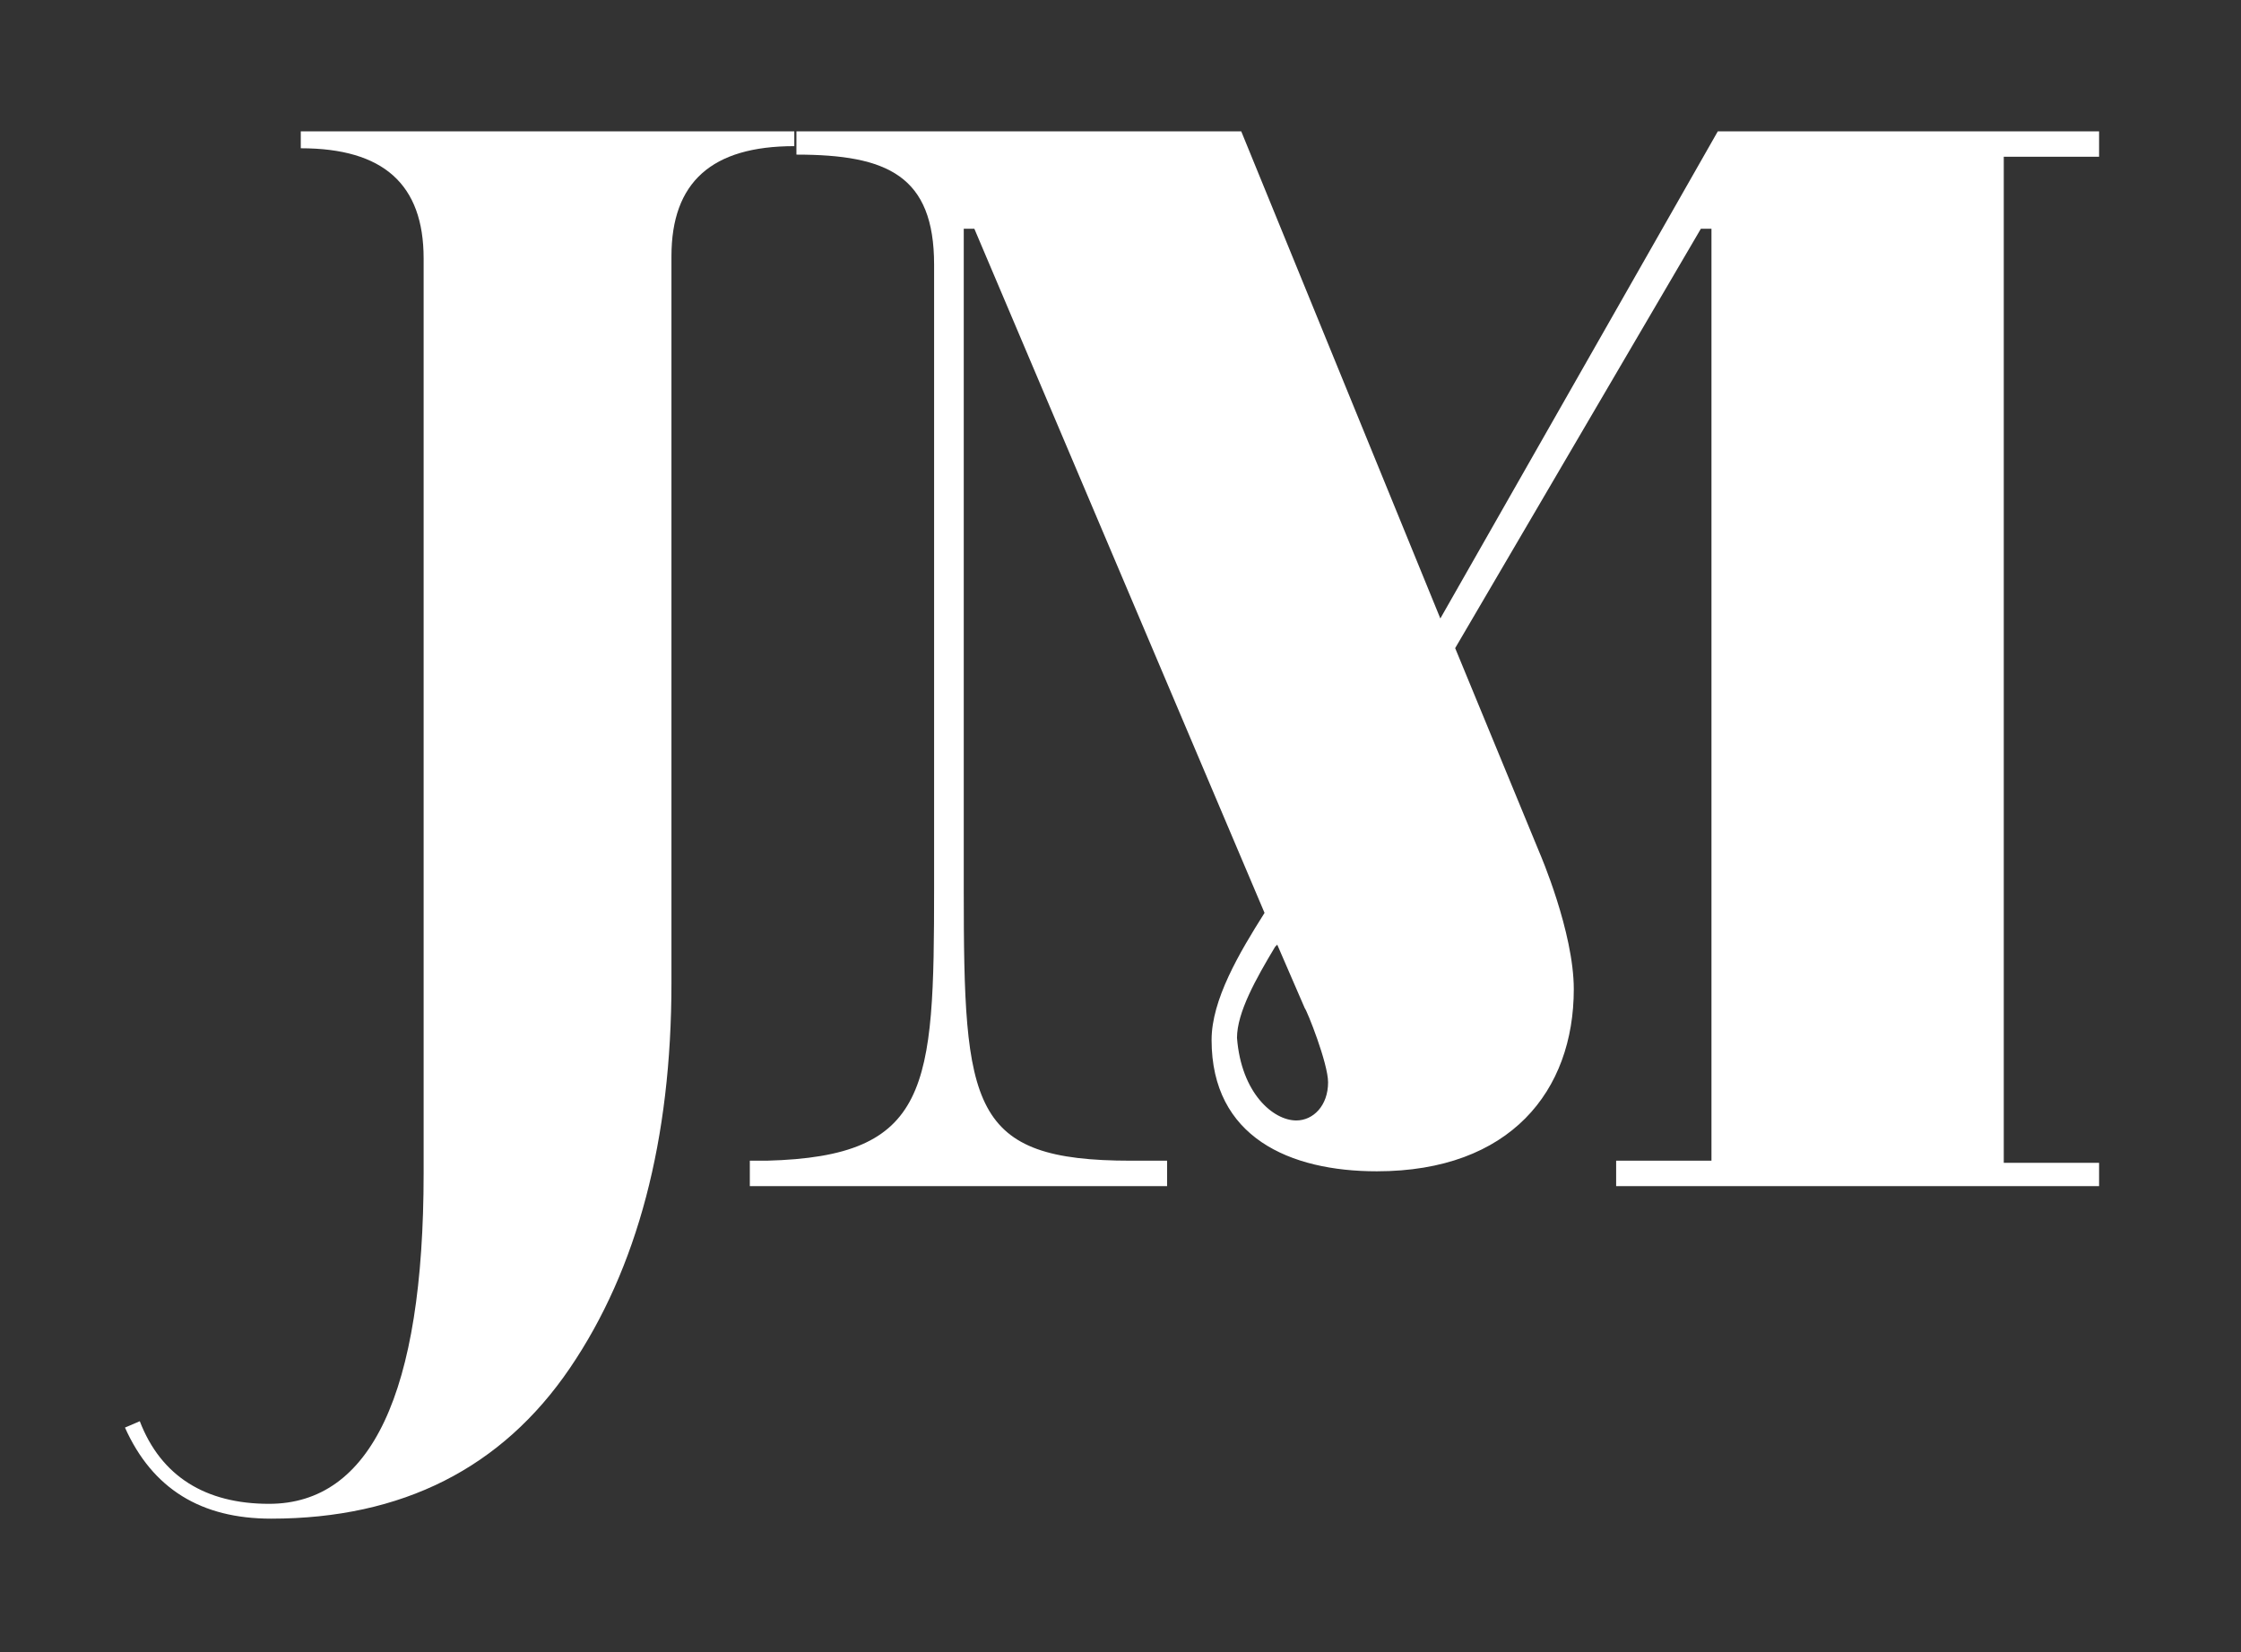<?xml version="1.0" encoding="utf-8"?>
<!-- Generator: Adobe Illustrator 22.0.0, SVG Export Plug-In . SVG Version: 6.00 Build 0)  -->
<svg version="1.1" xmlns="http://www.w3.org/2000/svg" xmlns:xlink="http://www.w3.org/1999/xlink" x="0px" y="0px"
	 viewBox="0 0 105.8 78" style="enable-background:new 0 0 105.8 78;" xml:space="preserve">
<rect x="0" y="0" width="105.8" height="78" fill="#333333" stroke="none"/>
<style type="text/css">
	.st0{fill:#FFFFFF;}
	.st1{stroke:#000000;stroke-miterlimit:10;}
	.st2{fill:#FFFFFF;stroke:#FFFFFF;stroke-miterlimit:10;}
	.st3{fill:#233032;}
	.st4{fill:none;}
</style>
<g id="Layer_1">
</g>
<g id="Layer_2">
	<rect x="-6.5" y="15" class="st4" width="132" height="50"/>
	<g>
		<path class="st0" d="M12.7,71c4.8,0,7.3-5.2,7.3-15.6V12.2c0-3.5-1.9-5.2-5.8-5.2V6.2h23.3v0.7c-3.9,0-5.8,1.7-5.8,5.2v34.3
			c0,7.4-1.6,13.5-4.8,18.2c-3.2,4.7-7.9,7.1-14.1,7.1c-3.3,0-5.6-1.4-6.9-4.3l0.7-0.3C7.6,69.7,9.7,71,12.7,71z"/>
		<path class="st0" d="M46,10.8h-0.5V42c0,10.3,0.3,12.8,7.9,12.8h1.7V56H35.4v-1.2h0.8c7.7-0.2,7.9-3.4,7.9-12.9V12.5
			c0-4.2-2.2-5.2-6.5-5.2V6.2h21l9.4,23l13.1-23h18v1.2h-4.5v47.5h4.5V56H76.3v-1.2h4.5v-44h-0.5L68.7,30.6l4,9.7
			c0,0,1.6,3.7,1.6,6.4c0,4.8-3,8.6-9.3,8.6c-4.1,0-7.8-1.6-7.8-6.2c0-1.9,1.3-4.1,2.5-6L46,10.8z M61.2,52.9c0.8,0,1.5-0.7,1.5-1.8
			c0-0.9-1-3.4-1.1-3.5l-1.3-3l-0.1,0.1c-0.9,1.5-1.8,3.1-1.8,4.3C58.6,51.6,60.1,52.9,61.2,52.9z"/>
	</g>
</g>
</svg>
